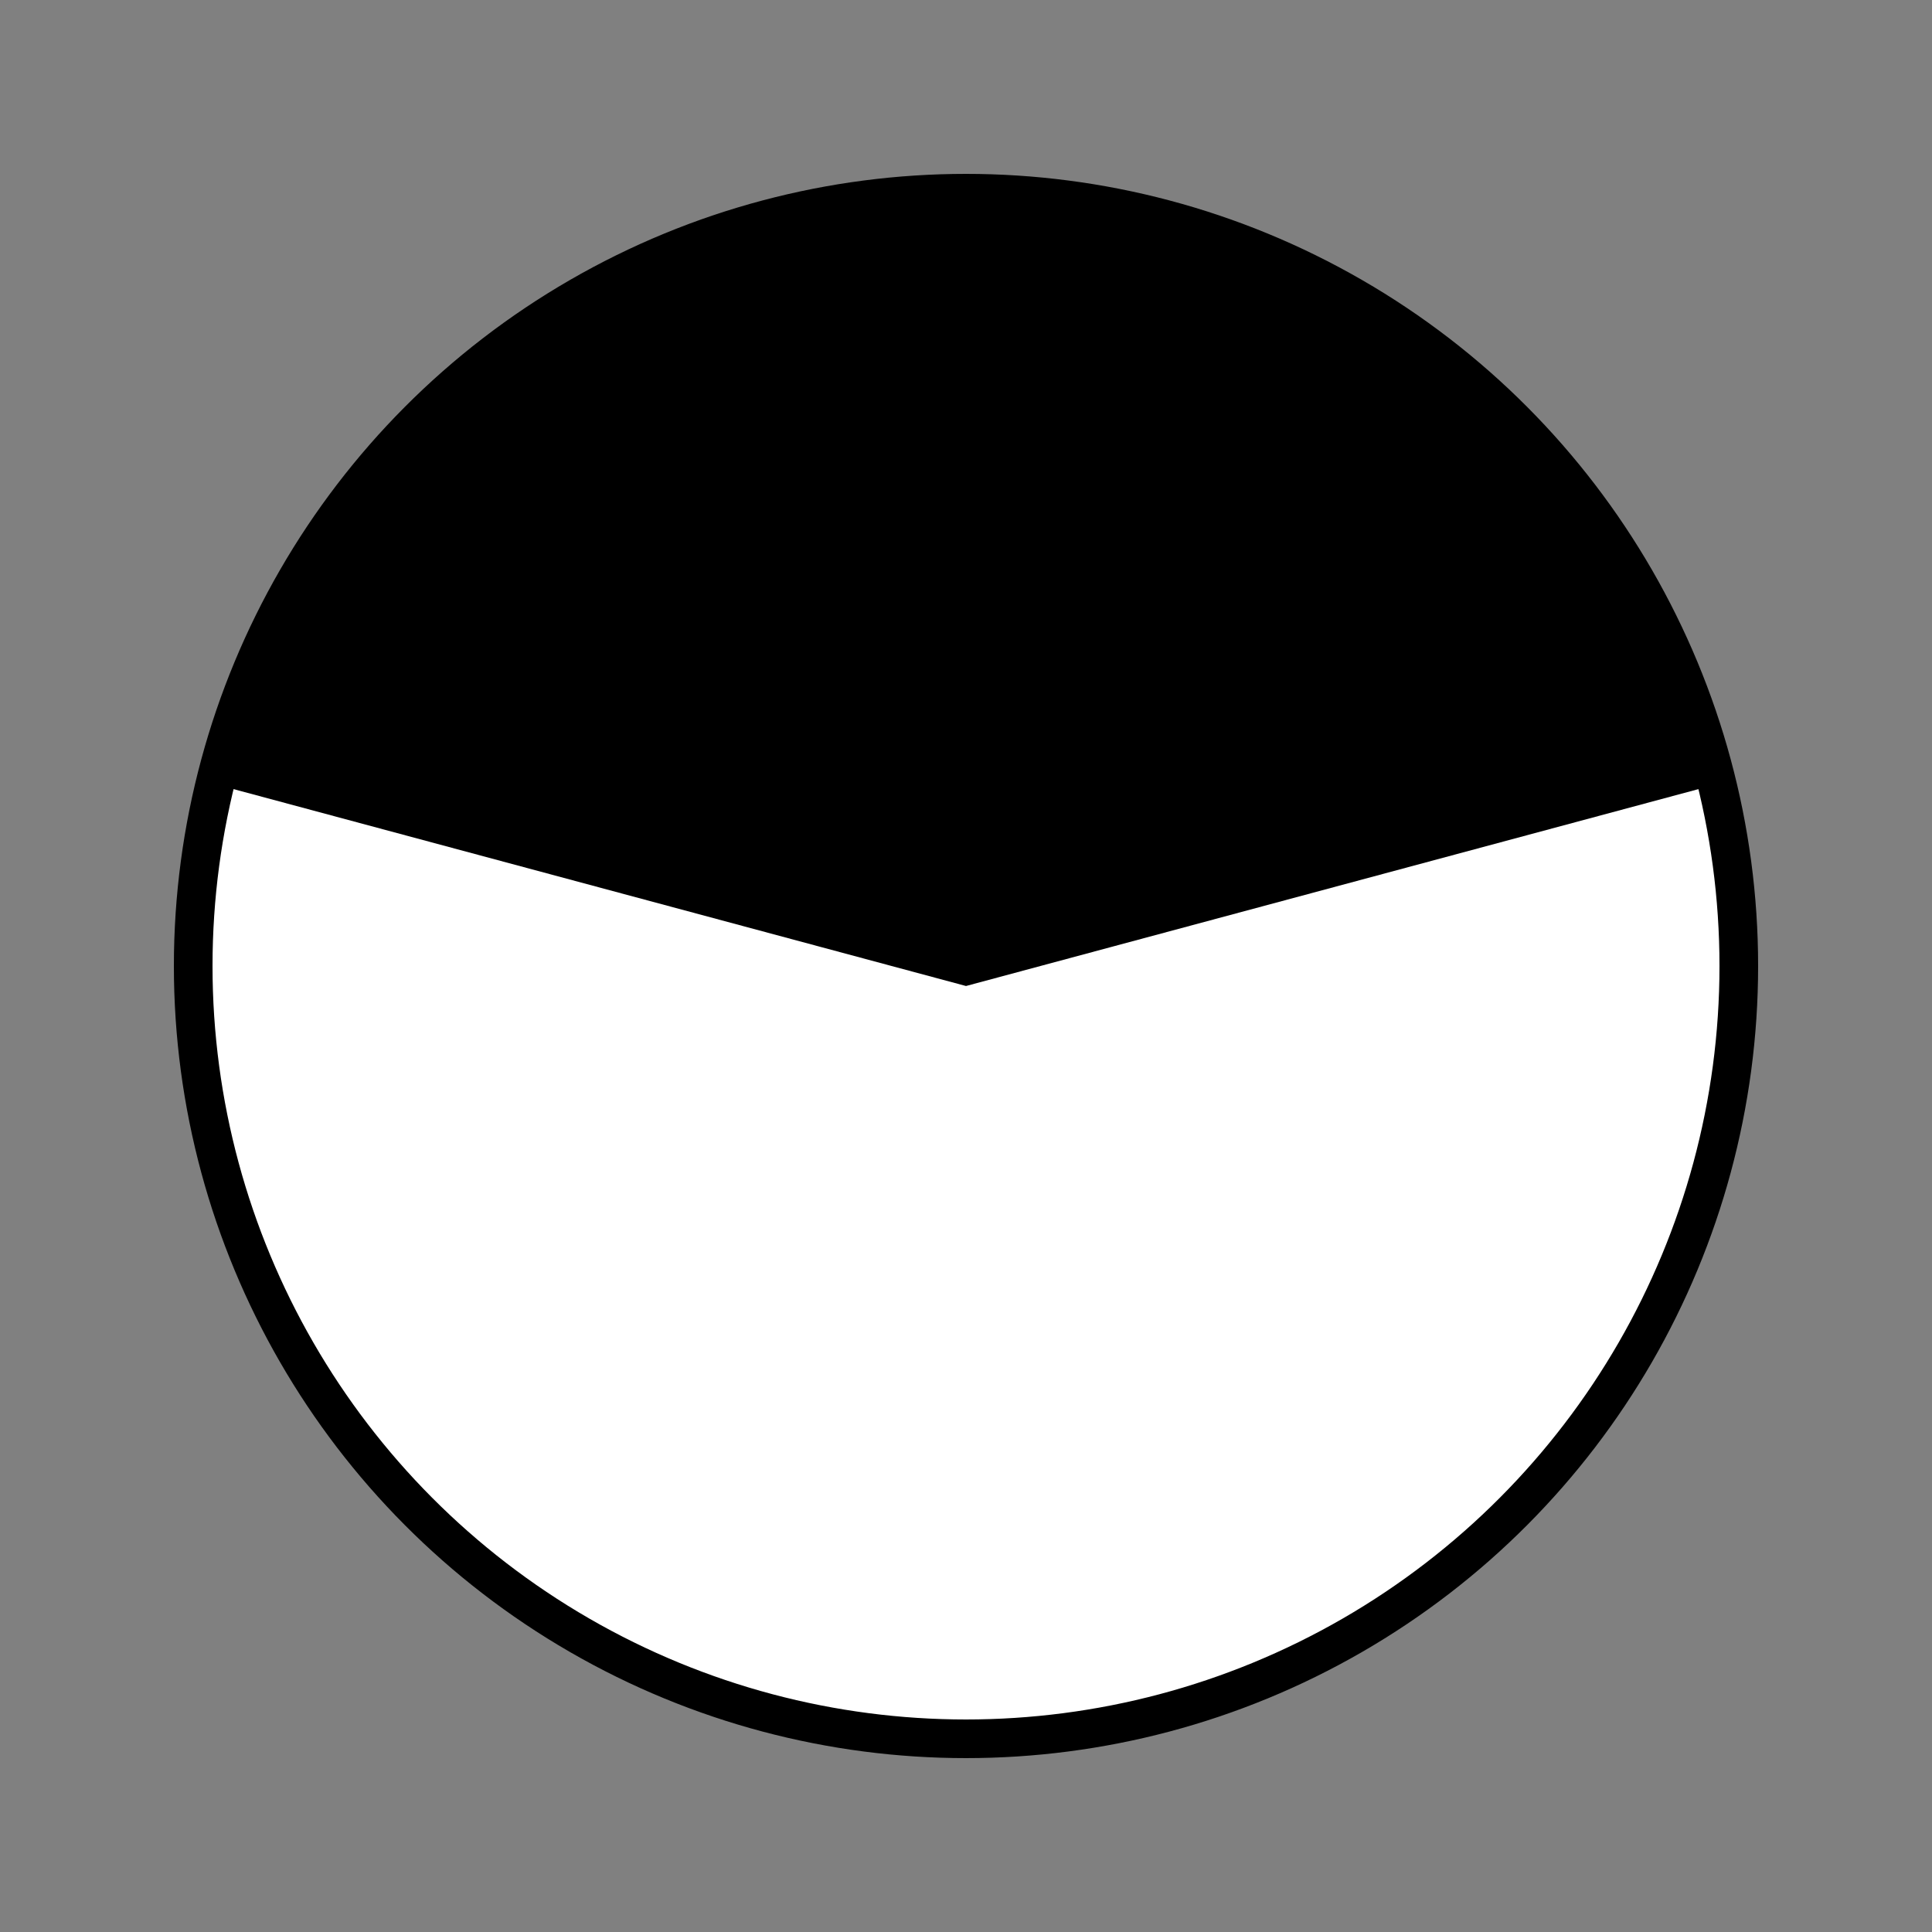<svg xmlns="http://www.w3.org/2000/svg" viewBox="0 0 100 100" width="20" height="20">
  <rect x="0" y="0" width="100" height="100" fill="#808080" stroke="none"/>
  <!-- Base circle with white fill -->
  <circle cx="50" cy="50" r="40" fill="white" stroke="black" stroke-width="2"/>
  
  <!-- Wide wedge (black) - 150 degrees -->
  <path d="M 50 50 
           L 11.46 39.64 
           A 40 40 0 0 1 88.54 39.64 
           Z" 
        fill="black" stroke="black" stroke-width="2"/>
</svg>